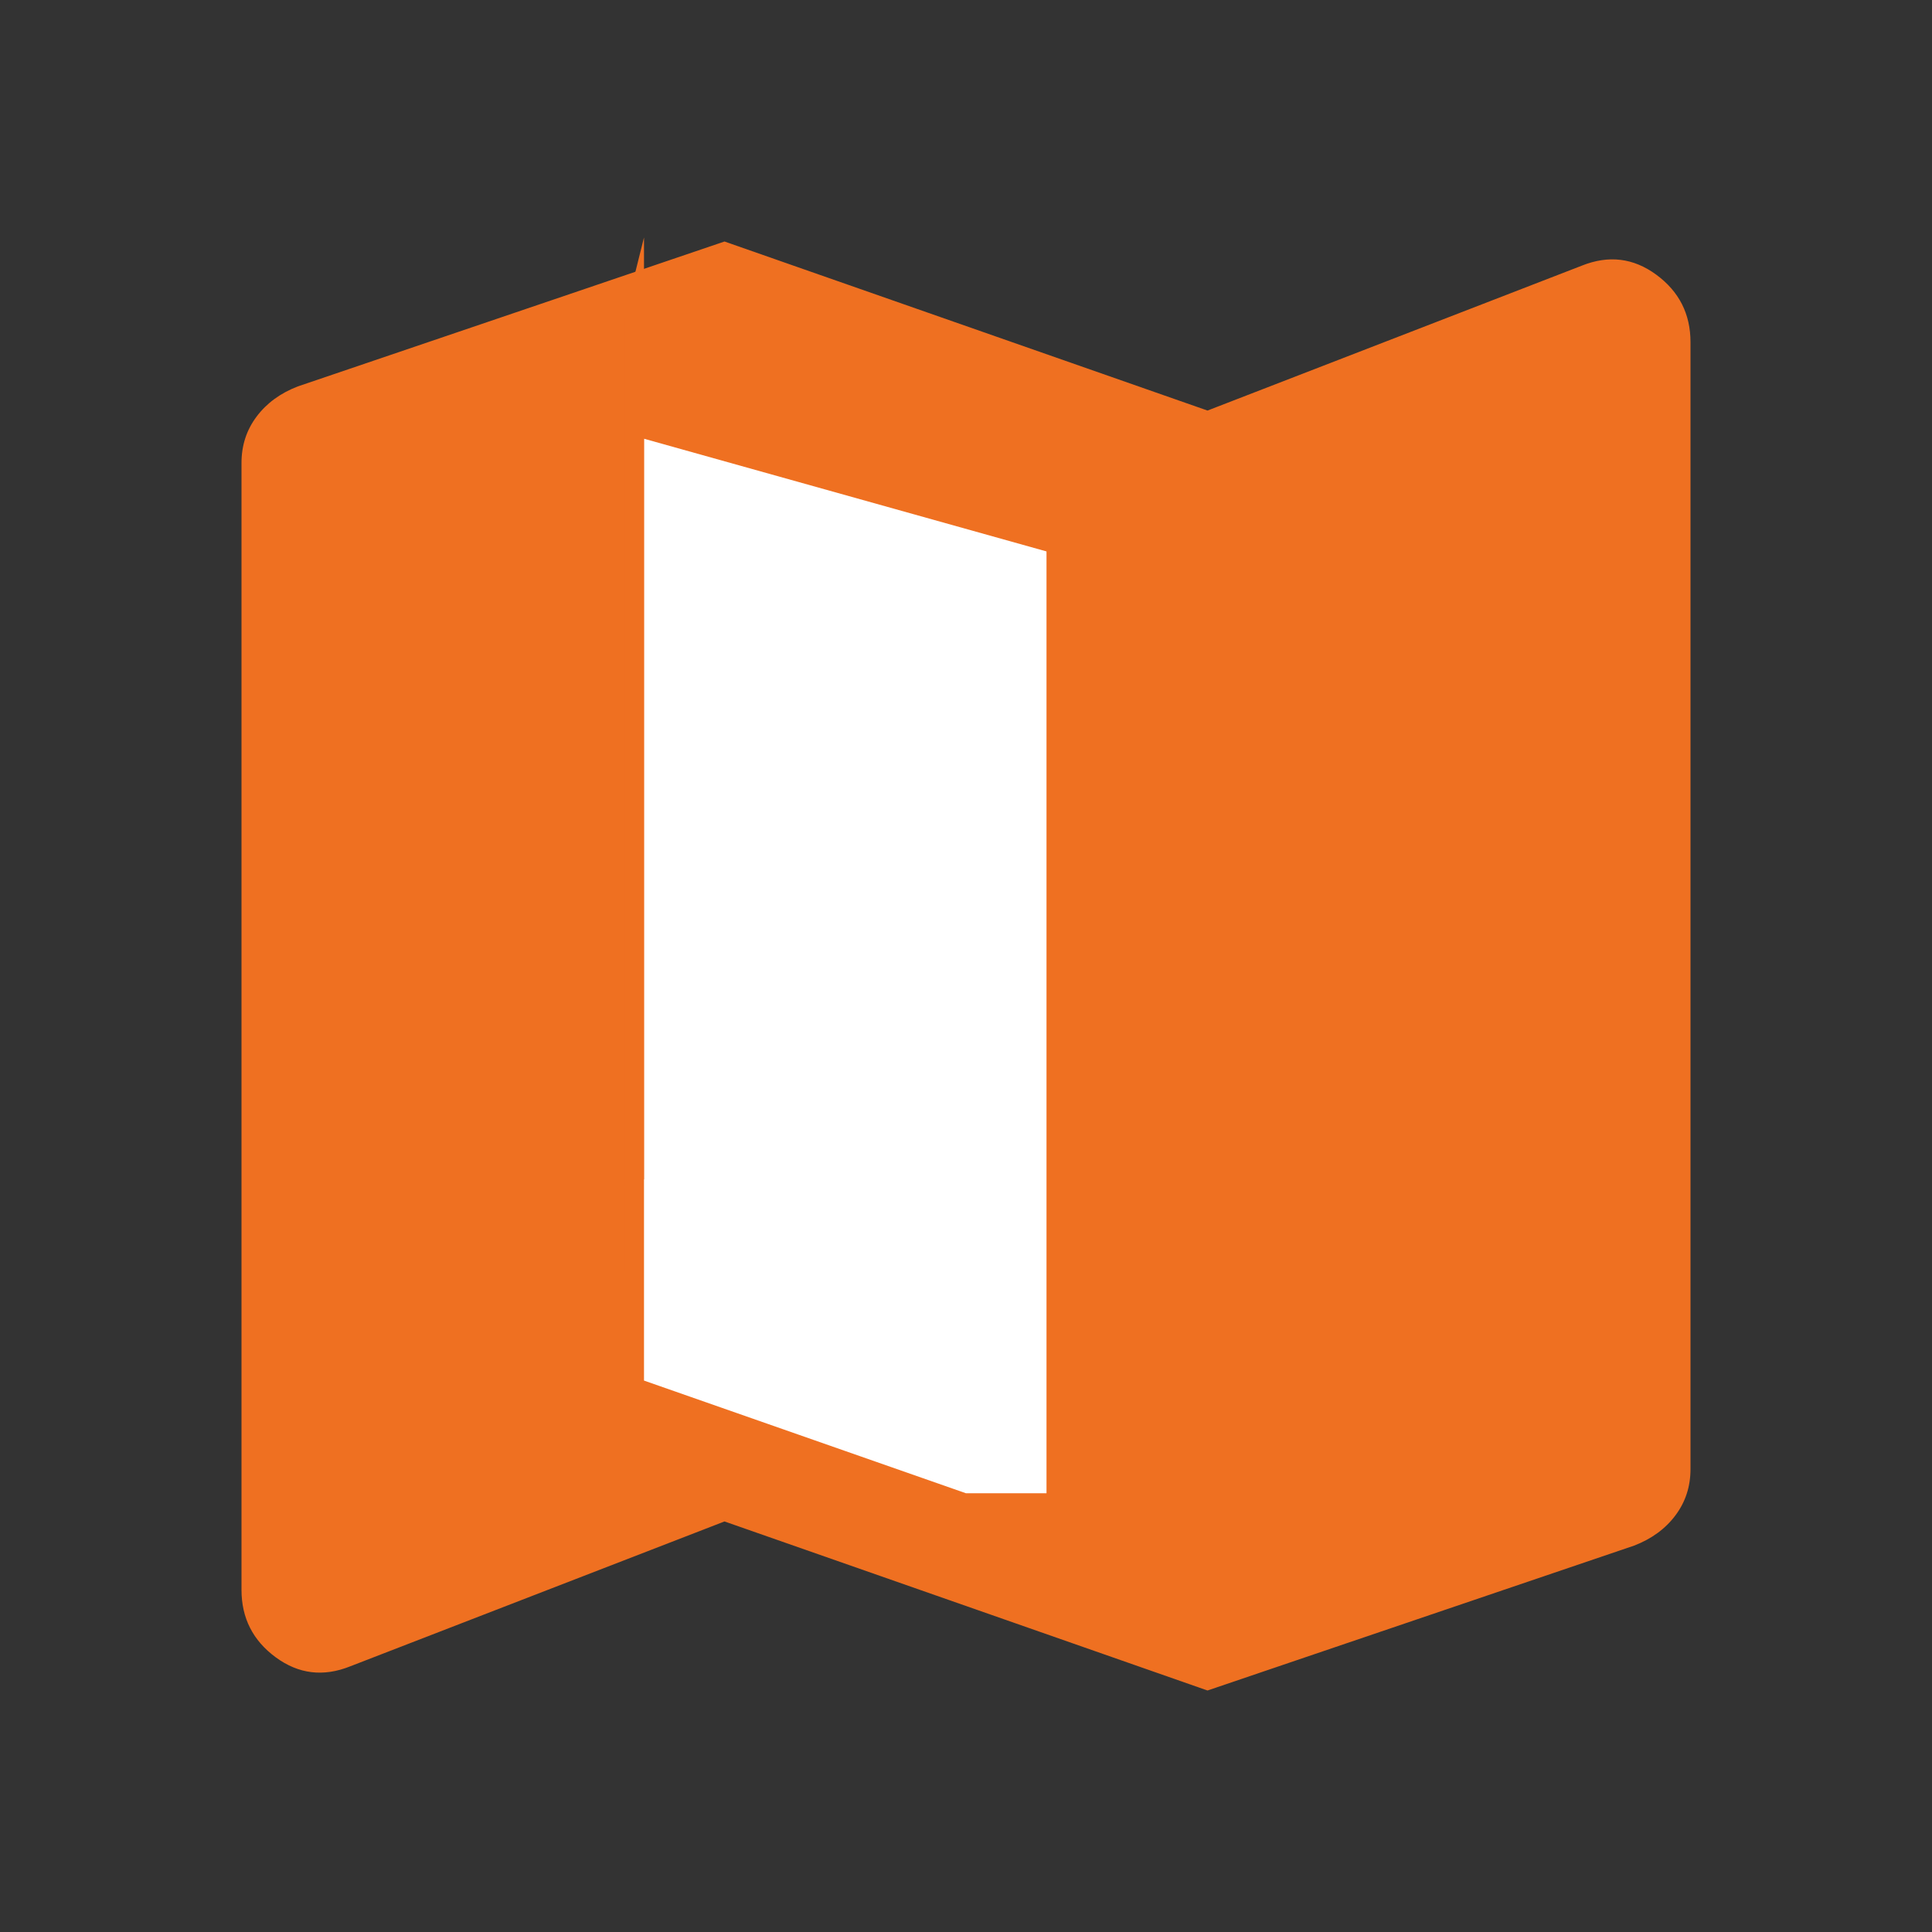 <svg xmlns="http://www.w3.org/2000/svg" height="24px" viewBox="0 -960 960 960" width="24px">
  <rect x="0" y="-960" width="960" height="960" fill="#333333" stroke="none"/>
  <path fill="#ef7021" d="m600-120-240-84-186 72q-20 8-37-4.5T120-170v-560q0-13 7.5-23t20.5-15l212-72 240 84 186-72q20-8 37 4.5t17 33.5v560q0 13-7.5 23T812-192l-212 72Z"/>
  <path fill="#fff" d="M520-218v-468l-200-56v468l160 56Z"/>
  <path fill="#ef7021" d="M200-328l120-46v-468l-10 40v474Z"/>
</svg>
